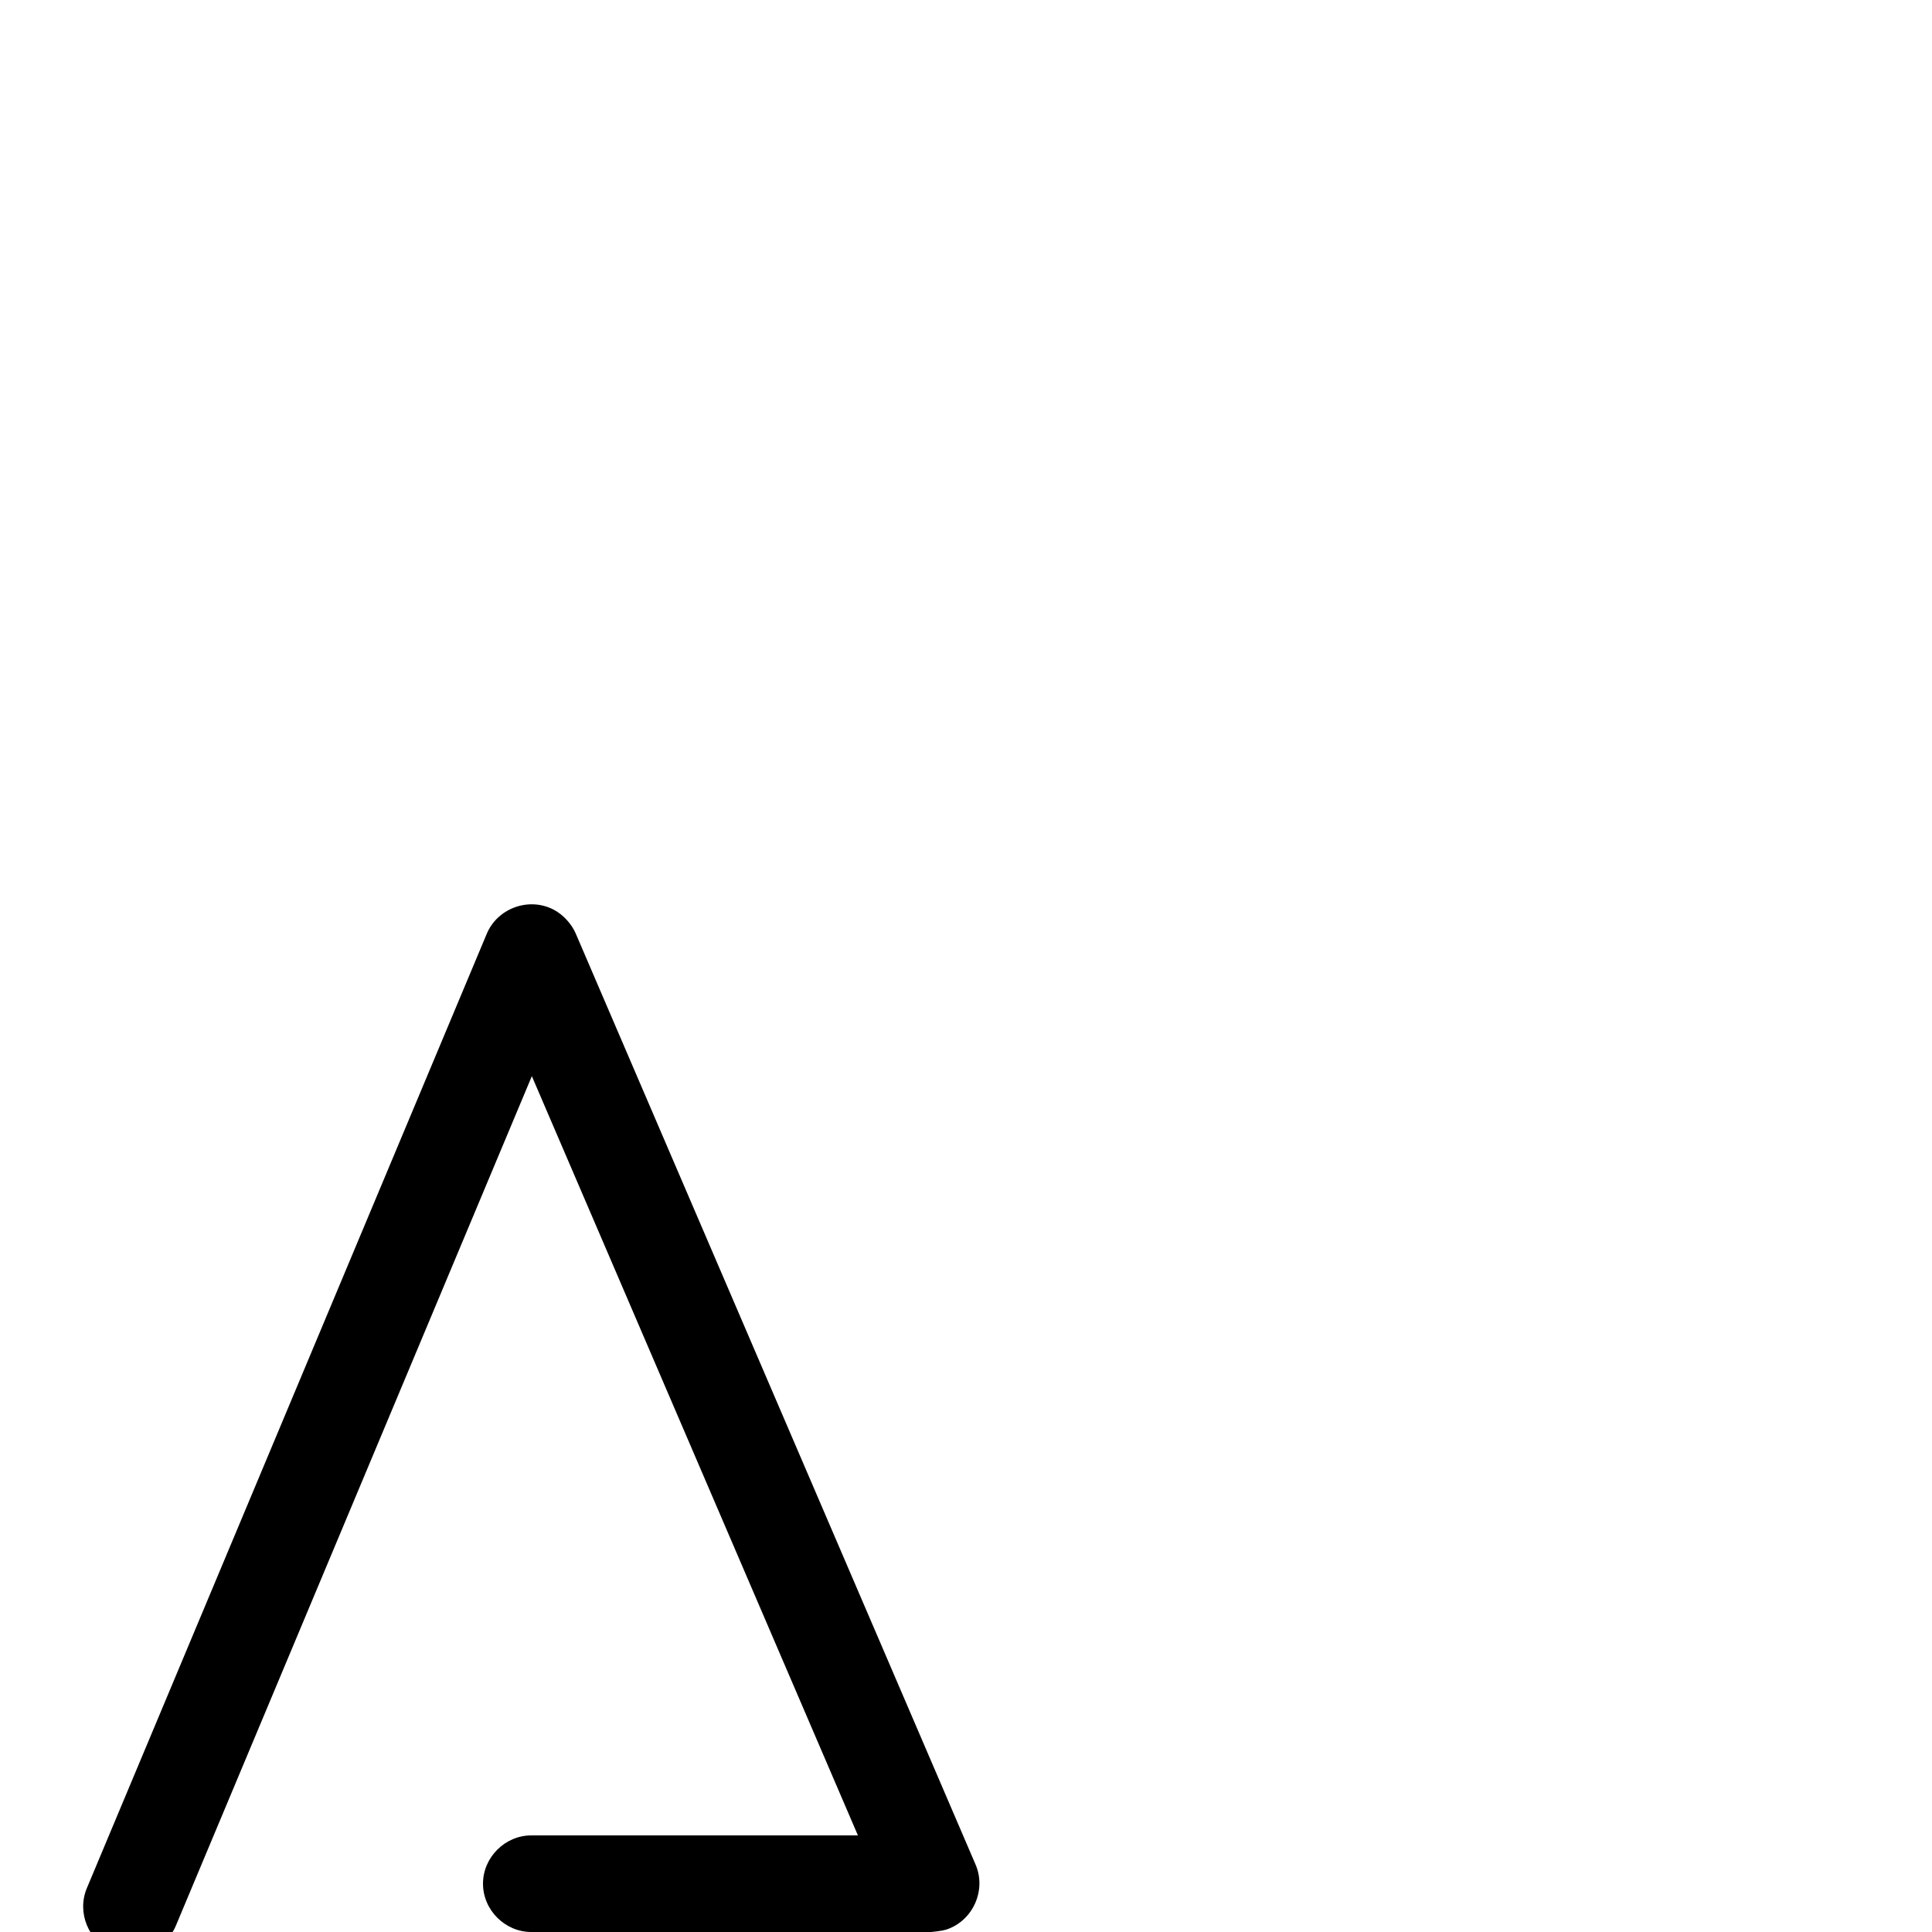<svg xmlns="http://www.w3.org/2000/svg" viewBox="0 -1000 1000 1000">
	<path fill="#000000" d="M58.338 10.058C70.897 15.32 85.795 9.221 91.058 -3.338L275.283 -442.987L444.056 -50H275C261.383 -50 250 -38.617 250 -25C250 -11.383 261.383 -1.52587890625e-05 275 -1.52587890625e-05H482C482 -1.52587890625e-05 487.516 -0.472 490.033 -1.326C503.641 -5.943 510.642 -21.661 504.971 -34.865L297.971 -516.865C295.954 -521.563 291.645 -526.55 286.441 -529.228C273.664 -535.805 257.496 -529.916 251.942 -516.662L44.942 -22.662C39.68 -10.103 45.779 4.795 58.338 10.058Z"/>
</svg>